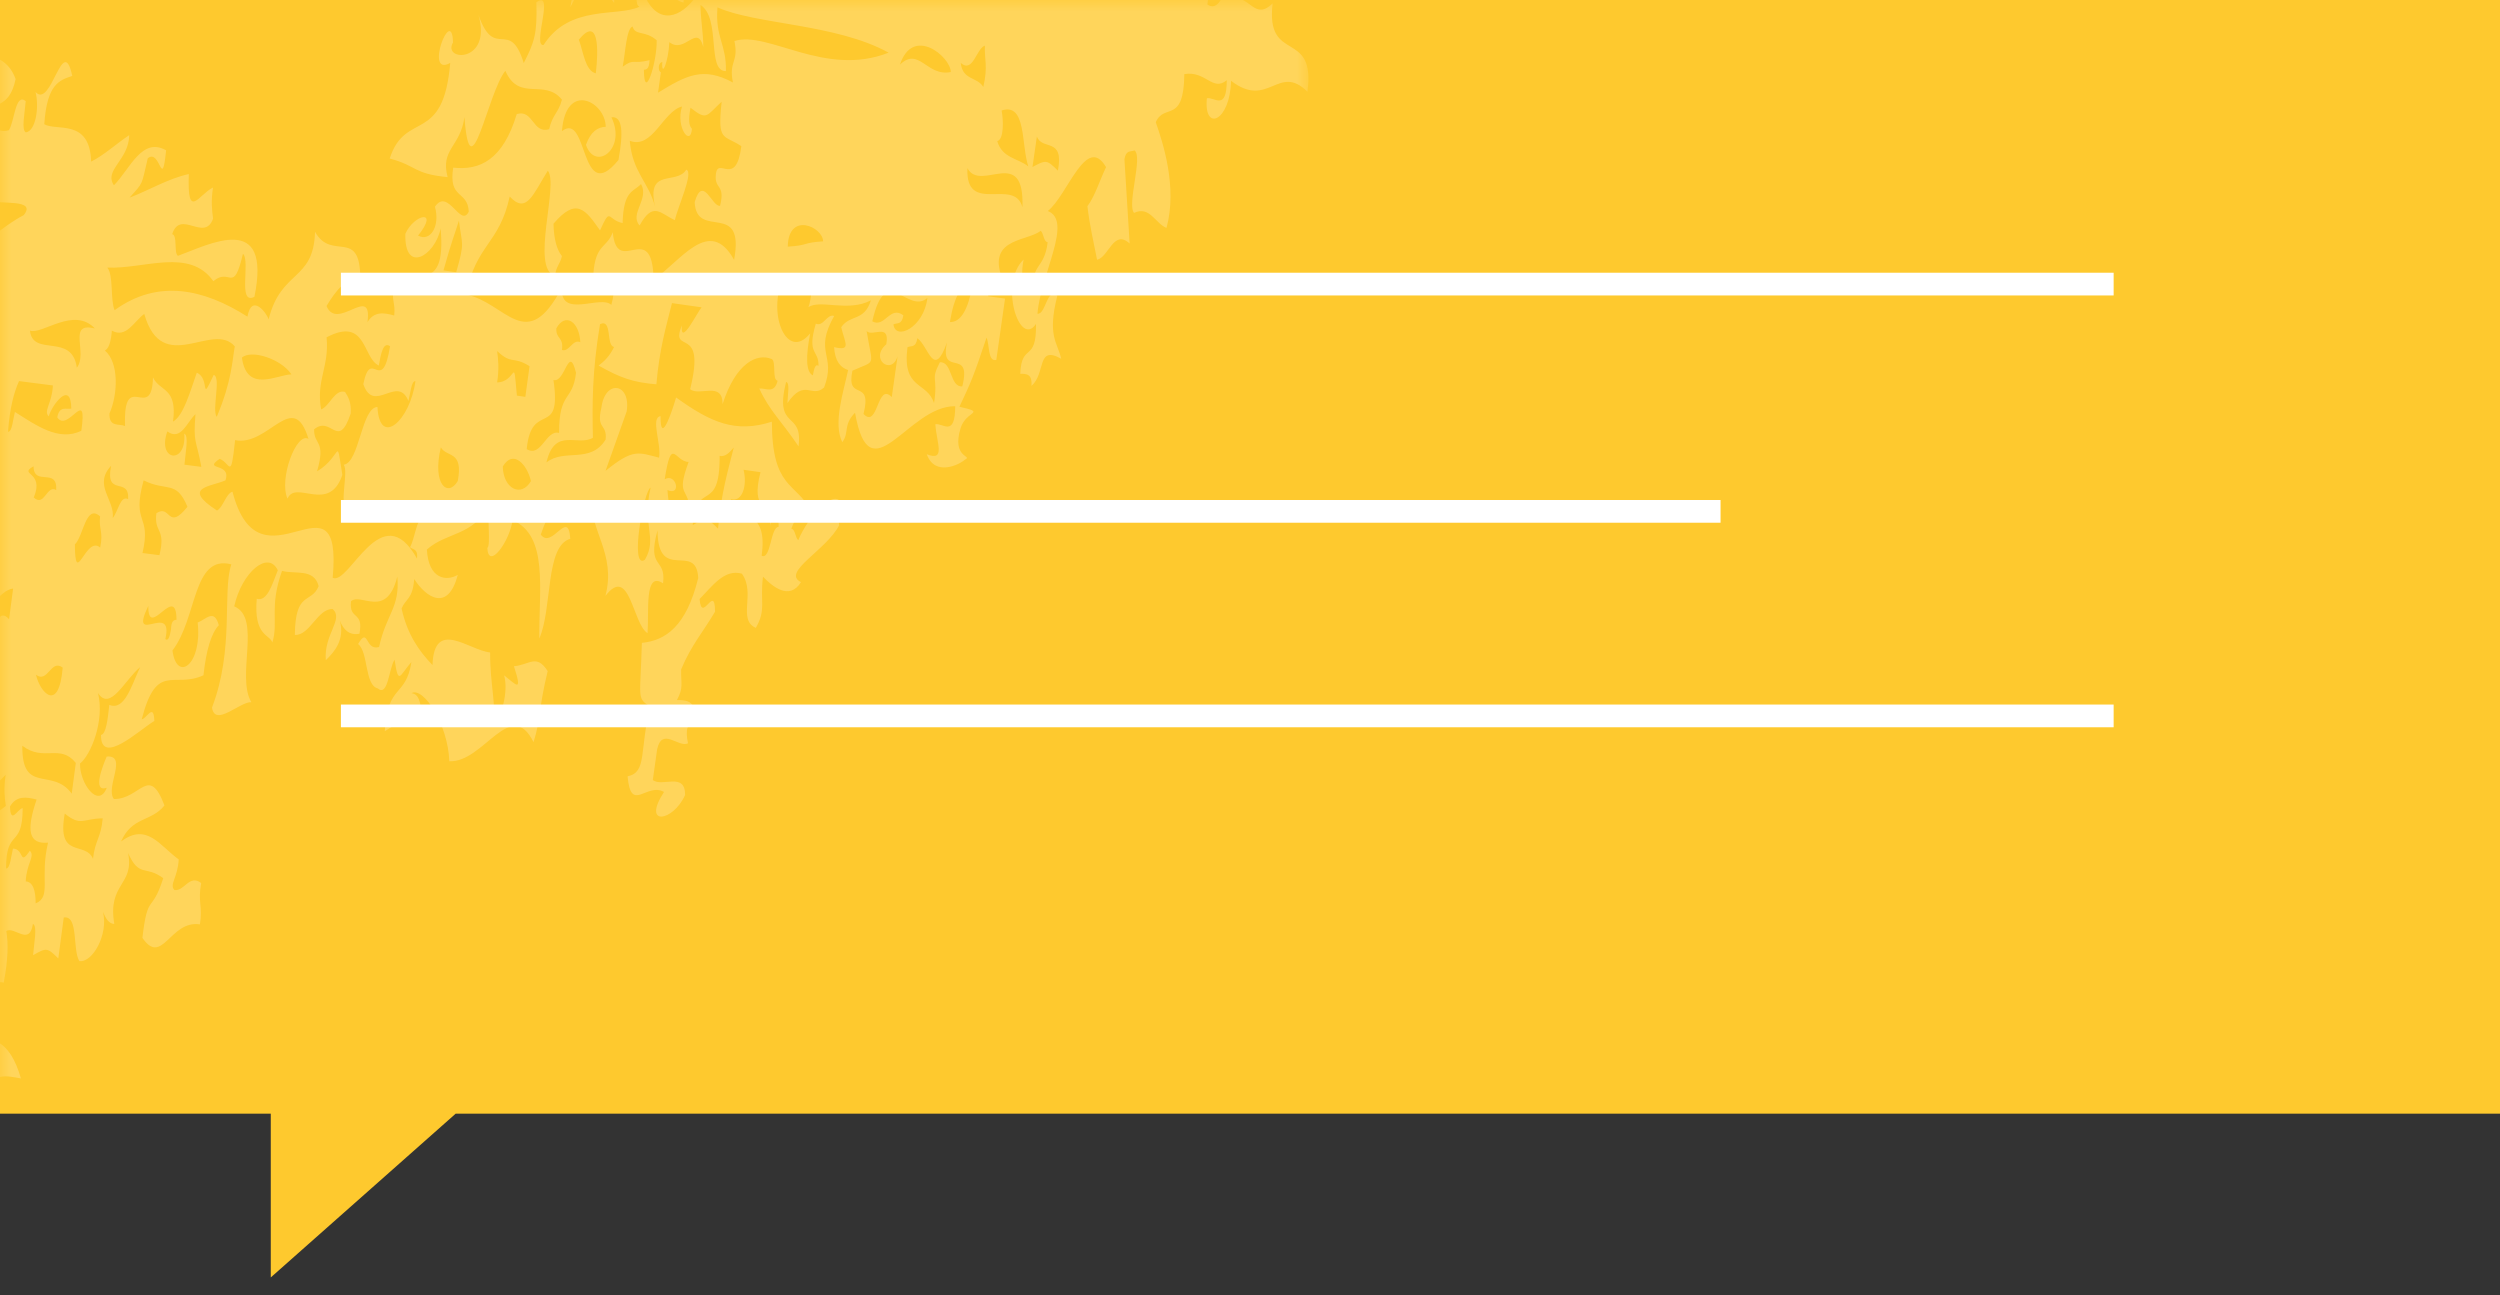 <?xml version="1.0" encoding="UTF-8"?>
<svg width="110px" height="57px" viewBox="0 0 110 57" version="1.1" xmlns="http://www.w3.org/2000/svg" xmlns:xlink="http://www.w3.org/1999/xlink">
    <rect x="0" y="0" width="110" height="57" fill="#333333" stroke="none"/>
    <!-- Generator: Sketch 57.1 (83088) - https://sketch.com -->
    <title>Group 26</title>
    <desc>Created with Sketch.</desc>
    <defs>
        <polygon id="path-1" points="0 0 110 0 110 49 98.086 49 98.086 56.207 89.949 49 0 49"></polygon>
        <polygon id="path-3" points="0 4.91098132e-05 74.522 4.91098132e-05 74.522 107.501 0 107.501"></polygon>
    </defs>
    <g id="Page-1" stroke="none" stroke-width="1" fill="none" fill-rule="evenodd">
        <g id="Fizmatik-Home-screen" transform="translate(-523, -918)">
            <g id="Group-35" transform="translate(171, 918)">
                <g id="Group-26" transform="translate(407, 28.5) scale(-1, 1) translate(-407, -28.5) translate(352, 0)">
                    <g id="Group-3">
                        <mask id="mask-2" fill="white">
                            <use xlink:href="#path-1"></use>
                        </mask>
                        <use id="Mask" fill="#FEC92E" fill-rule="nonzero" xlink:href="#path-1"></use>
                        <g mask="url(#mask-2)">
                            <g transform="translate(106.428, 26.5) rotate(-90) translate(-106.428, -26.5) translate(68.928, -27.5)">
                                <mask id="mask-4" fill="white">
                                    <use xlink:href="#path-3"></use>
                                </mask>
                                <g id="Clip-2" stroke="none" fill="none"></g>
                                <path d="M60.872,25.632 C60.853,26.489 63.195,25.837 63.784,26.75 C63.105,26.745 62.615,26.632 61.935,26.627 C62.984,26.899 61.599,27.451 62.148,28.12 C61.271,28.162 60.542,28.473 61.273,28.431 C61.22,28.656 60.831,28.599 60.823,28.493 L59.923,28.618 C60.689,27.363 61.079,26.637 60.37,25.323 C61.335,25.519 61.232,25.06 62.195,25.257 C62.663,23.784 60.577,21.269 61.683,18.473 C62.96,20.784 62.919,24.333 63.677,26.003 C62.347,26.113 62.066,25.604 60.872,25.632 Z M64.816,27.559 C64.447,27.574 64.341,27.435 63.89,27.497 C63.978,28.078 65.128,28.566 64.132,29.18 C62.933,28.617 63.132,27.635 64.259,26.874 C64.878,26.849 64.702,27.289 64.816,27.559 Z M61.353,28.991 C60.964,29.01 60.941,29.123 60.931,29.241 C59.456,29.23 61.286,28.649 62.23,28.679 C62.679,29.197 62.415,29.624 62.835,29.739 C62.732,30.011 61.73,30.049 61.064,30.174 C61.447,29.654 61.156,29.755 61.353,28.991 Z M60.773,31.357 C61.796,31.234 63.331,31.213 62.255,32.103 C61.691,31.896 60.894,31.825 60.773,31.357 Z M61.154,17.976 C61.968,17.137 60.611,16.791 60.831,15.737 C61.505,15.747 62.886,17.402 61.154,17.976 Z M61.23,15.299 C60.46,15.216 60.628,14.576 60.173,14.306 C61.097,14.094 61.382,14.264 61.993,14.237 C61.855,14.621 60.761,14.759 61.23,15.299 Z M68.907,17.647 C69.103,18.114 68.855,18.474 67.659,18.583 C67.784,18.106 66.782,18.293 67.077,17.712 C67.503,17.801 68.124,17.769 68.907,17.647 Z M70.075,42.083 C70.136,42.585 70.384,43.132 69.79,43.457 C68.499,43.605 68.872,42.785 68.724,42.267 L70.075,42.083 Z M56.96,30.36 C58.126,30.146 58.907,30.163 58.839,30.67 C57.445,29.99 56.441,31.386 57.626,31.79 C58.208,31.583 58.407,31.274 58.421,30.92 C59.531,30.93 60.448,32.68 58.232,32.846 C59.126,31.675 54.868,32.064 56.96,30.36 Z M51.04,37.066 C50.697,35.319 48.341,34.411 51.357,32.845 C49.933,32.96 51.05,31.129 50.583,30.674 C52.072,30.274 51.37,31.155 51.616,31.48 C53.325,31.445 53.015,30.889 53.782,30.611 C51.757,30.419 54.443,28.877 51.695,28.812 C52.499,27.629 54.525,26.353 52.566,25.272 C55.228,24.781 53.407,26.929 55.107,27.007 C56.345,26.643 54.866,26.232 54.947,25.888 C55.927,25.646 55.636,26.155 56.347,26.073 C57.122,25.977 55.726,25.184 57.57,24.953 C58.093,25.746 57.741,26.012 59.525,25.819 C58.898,26.504 58.679,26.453 59.259,27.189 C58.745,27.292 58.46,27.259 58.333,27.126 C57.521,27.186 58.407,27.855 59.314,27.563 C59.101,28.404 57.415,28.862 57.806,29.862 C56.409,29.744 56.007,29.035 54.9,28.747 C56.644,29.149 55.841,27.8 56.534,27.378 C56.439,27.028 54.878,27.761 54.312,27.877 C54.603,28.509 55.159,28.84 54.079,29.429 C54.589,29.892 55.239,28.993 55.902,29.366 C55.55,29.693 55.65,30.138 54.185,30.177 C54.322,30.864 54.941,30.683 53.863,31.171 C54.769,31.807 55.347,32.206 54.156,33.219 C53.499,33.203 53.019,33.079 52.73,32.846 C52.368,32.93 52.308,33.095 51.855,33.156 C52.2,34.248 55.882,32.969 56.49,33.468 C55.458,34.115 54.554,34.402 55.353,35.145 C53.236,35.607 53.265,36.629 51.04,37.066 Z M52.021,37.5 C53.406,37.1 53.197,37.251 54.294,37.379 C53.73,37.551 53.394,37.701 52.103,38.059 L52.021,37.5 Z M48.601,32.846 C48.495,32.521 49.095,32.38 48.945,32.039 C49.825,32.077 50.279,32.688 49.554,33.093 C49.06,33.116 49.197,32.767 48.601,32.846 Z M49.452,52.65 C48.925,52.69 48.656,52.798 48.575,52.957 C48.056,52.331 46.644,52.382 45.808,52.755 C45.189,52.778 45.37,52.34 45.255,52.07 C47.839,52.16 45.359,50.897 47.39,50.84 C46.761,50.537 46.958,49.755 45.448,49.96 C45.72,49.493 46.732,49.221 47.601,48.913 C47.339,48.302 46.181,48.793 47.505,48.168 C47.396,47.832 45.968,48.26 45.657,48.036 C47.263,47.358 48.156,47.355 48.759,47.241 C49.896,48.218 47.402,50.427 50.187,51.225 C49.859,51.678 49.101,52.017 49.452,52.65 Z M49.454,56.254 C48.267,56.128 49.382,54.402 47.822,54.192 C48.45,53.685 49.864,54.636 49.546,53.396 C50.532,54.323 49.255,55.731 49.454,56.254 Z M51.474,61.299 C51.9,61.213 52.234,61.18 52.472,61.202 C51.254,60.038 53.671,58.209 54.532,56.531 C55.263,55.929 54.993,57.584 55.167,57.969 C54.216,58.013 53.993,58.253 53.392,58.392 C53.536,58.49 54.601,58.963 53.488,59.14 C53.597,59.338 53.95,59.184 53.935,59.081 C55.382,59.197 53.091,59.79 53.154,60.13 C53.398,60.594 53.515,61.124 54.222,61.319 C52.179,62.792 54.913,63.654 56.005,64.506 C54.607,66.109 55.009,68.199 53.001,69.637 C53.906,68.57 52.823,67.482 52.595,66.465 C53.126,66.427 53.017,66.755 53.116,66.966 C55.47,65.466 50.96,65.212 51.384,64.157 C53.003,63.893 52.517,64.84 53.323,65.041 C54.909,64.628 54.232,65.018 54.581,64.12 C54.193,64.256 53.796,64.39 53.728,64.61 C53.767,64.933 53.511,62.973 51.761,63.539 C50.884,63.518 52.197,62.589 52.519,62.303 C52.413,62.16 52.042,62.174 52.023,61.986 C50.476,62.435 50.616,63.901 50.384,63.525 C49.964,64.532 48.687,63.188 49.269,61.965 C48.439,62.104 49.072,62.634 48.464,62.829 C47.769,62.694 46.433,62.931 46.566,62.319 C46.136,62.566 45.71,62.812 45.29,63.053 C43.042,62.536 46.136,61.357 43.681,61.182 C43.929,60.735 46.038,60.868 45.548,61.505 C46.441,61.204 46.429,60.664 46.281,60.082 C47.454,60.074 46.536,61.271 48.228,60.965 C48.659,60.76 47.974,60.335 49.005,59.914 C48.798,59.367 47.532,59.433 47.917,58.543 C49.366,58.463 49.267,58.009 50.167,58.246 C49.79,58.511 49.159,58.366 48.413,58.856 C50.079,58.409 51.353,61.073 49.222,61.593 C49.271,62.033 50.072,62.04 49.816,62.653 C51.476,62.504 51.091,61.797 51.474,61.299 Z M56.497,61.212 C57.333,61.077 57.99,60.894 58.251,60.604 C59.601,60.457 56.042,61.865 55.74,62.451 C53.738,62.294 56.501,60.886 56.357,60.091 C57.753,60.144 55.948,60.797 56.497,61.212 Z M57.939,61.783 C59.55,61.395 58.665,62.439 58.988,62.788 C58.015,62.762 57.136,62.247 57.939,61.783 Z M60.931,63.677 C60.851,63.893 60.054,63.918 60.081,64.166 C58.603,64.595 58.097,63.461 57.329,64.143 C55.648,64.064 58.341,63.729 57.685,63.339 C59.706,62.941 58.222,64.33 59.984,63.419 C60.48,63.401 60.337,63.752 60.931,63.677 Z M56.976,64.947 C58.339,64.944 59.054,66.46 57.193,66.63 L56.976,64.947 Z M56.484,75.453 C57.683,74.96 57.353,73.849 56.677,73.342 C57.323,73.454 58.915,73.827 58.452,72.926 C60.152,73.372 57.464,74.088 58.761,75.355 C57.777,75.064 57.329,75.702 56.484,75.453 Z M53.046,73.611 C54.7,73.559 53.431,74.378 53.667,74.86 C52.646,74.909 53.37,73.965 53.046,73.611 Z M57.722,77.954 C55.628,78.192 54.657,77.482 55.277,76.743 C54.198,77.29 53.042,77.812 53.241,78.706 C52.243,77.968 53.364,77.204 51.626,76.826 C53.142,77.24 52.915,76.264 54.282,76.11 C54.226,76.891 55.589,76.508 55.585,75.567 C56.802,76.045 54.976,77.077 57.575,76.833 L57.722,77.954 Z M59.38,76.606 C60.003,76.716 60.777,76.74 61.257,76.938 C60.648,77.88 60.015,79.186 59.431,80.585 C58.378,80.659 57.704,80.832 57.2,81.055 C58.298,82.028 57.607,83.235 57.157,84.284 C56.097,84.356 55.265,84.29 54.406,84.247 C54.976,83.405 54.312,83.345 54.646,82.511 C55.601,82.723 55.507,82.263 56.468,82.475 C56.177,82.341 55.88,82.209 56.419,82.1 C54.197,82.433 55.728,80.626 53.95,80.703 C53.825,80.309 55.538,80.419 56.179,80.234 C56.124,79.737 55.874,79.189 56.466,78.87 C57.222,78.706 57.337,78.906 57.417,79.13 C57.997,78.989 58.073,78.713 58.718,78.587 C58.622,77.974 57.835,77.754 58.052,76.963 C58.548,77.418 59.829,77.614 59.38,76.606 Z M63.179,81.257 C62.837,82.141 63.171,81.756 63.773,82.322 C61.906,82.347 63.984,83.461 61.616,83.352 C62.55,82.44 62.128,82.133 61.376,81.482 L63.179,81.257 Z M65.915,88.329 C66.712,89.322 65.941,90.742 67.695,91.531 C65.415,91.498 65.486,90.441 65.603,89.507 C64.818,88.957 63.911,89.066 62.81,89.09 C62.474,88.517 62.822,88.135 63.564,87.857 C64.148,88.261 65.23,88.385 65.107,89.188 C65.896,89.046 66.093,88.739 65.915,88.329 Z M63.64,92.028 C64.476,91.899 65.13,91.72 65.392,91.434 C67.003,91.893 63.421,92.441 64.73,93.413 C62.97,93.743 64.072,92.45 63.64,92.028 Z M64.042,91.597 C62.876,91.375 63.095,90.057 63.755,89.355 C64.304,89.601 64.62,90.789 64.042,91.597 Z M63.445,86.921 C61.738,87.224 62.402,85.567 62.779,85.294 C63.864,85.528 62.218,86.523 63.445,86.921 Z M61.638,83.539 C62.519,83.753 60.624,85.186 60.599,86.135 C59.095,85.472 61.177,84.258 61.638,83.539 Z M59.361,83.63 C59.775,83.663 60.189,83.695 60.312,83.894 C59.697,84.502 59.111,85.123 57.3,85.405 C57.39,84.649 59.181,84.363 59.361,83.63 Z M53.935,91.316 C54.519,91.842 54.031,91.734 54.079,92.436 C53.072,92.393 51.577,91.599 53.935,91.316 Z M50.279,84.191 C50.886,83.311 52.507,82.689 51.347,81.789 C53.001,81.937 52.21,81.445 52.601,80.873 C53.038,80.956 53.331,81.126 53.577,81.316 C52.568,82.482 51.021,83.63 52.198,84.9 C50.757,85.119 51.015,84.372 50.279,84.191 Z M47.98,87.694 C48.261,87.717 49.771,87.944 49.779,87.474 L49.732,87.101 C51.738,87.296 50.948,89.078 51.917,89.861 C50.616,89.997 51.034,89.161 49.568,89.392 C50.63,87.706 47.993,88.873 47.98,87.694 Z M45.868,85.498 C47.146,85.769 47.265,86.102 48.667,85.907 C48.292,86.282 48.812,86.904 47.433,87.007 C48.531,85.791 45.73,86.63 45.868,85.498 Z M46.697,81.233 C46.296,80.705 47.072,80.498 47.003,80.061 C47.695,79.977 48.165,81.317 46.697,81.233 Z M47.454,76.408 C47.2,77.018 48.302,76.857 48.048,77.468 C47.739,77.853 47.546,77.418 47.546,77.153 C47.37,76.785 46.292,76.934 45.677,76.822 C46.029,76.493 46.357,76.788 47.454,76.408 Z M44.462,70.922 C46.906,71.623 47.941,70.127 48.419,69.657 C49.656,70.004 48.72,71.285 47.757,71.636 C45.341,70.759 45.39,73.331 44.937,74.645 C43.575,73.676 45.529,71.92 44.462,70.922 Z M49.206,75.806 C48.769,75.325 49.782,75.241 49.542,74.816 C50.068,74.811 51.193,75.434 50.109,75.692 L49.206,75.806 Z M50.322,77.369 C49.527,77.2 48.638,76.556 49.253,76.178 C50.548,76.042 50.177,76.851 50.322,77.369 Z M48.593,85.349 C48.068,85.384 47.798,85.491 47.716,85.648 C46.298,85.79 46.952,84.527 48.476,84.418 L48.593,85.349 Z M49.687,83.13 C48.009,83.351 48.279,82.466 48.142,81.81 C48.652,82.251 49.509,82.499 49.687,83.13 Z M53.64,78.276 C54.605,78.486 54.513,78.026 55.468,78.238 C55.476,78.72 54.906,79.044 53.763,79.21 L53.64,78.276 Z M51.251,81.042 C52.519,80.391 50.308,79.905 51.484,79.307 C53.302,79.243 52.784,79.748 54.263,79.526 C53.683,80.146 52.648,80.646 51.251,81.042 Z M46.9,64.926 C47.273,64.413 47.556,65.596 48.777,65.252 C50.421,64.902 48.511,64.718 49.554,64.203 C50.866,64.907 48.294,65.945 50.316,66.569 C51.091,66.54 51.142,66.314 51.167,66.08 C52.581,66.515 50.618,66.857 49.913,67.001 C50.782,67.524 52.314,68.585 50.197,69.237 C50.124,68.746 50.468,68.015 48.732,68.481 C48.359,67.649 49.204,67.276 48.519,66.801 C47.109,66.841 47.714,67.426 46.31,67.466 C47.38,66.641 47.066,66.436 47.921,65.742 C47.888,65.565 47.349,65.671 46.991,65.673 C47.704,65.204 46.929,65.441 46.9,64.926 Z M41.812,71.64 C41.306,72.292 41.167,71.186 41.74,71.082 C40.669,71.38 39.98,71.951 39.46,71.185 C38.884,71.448 38.142,71.666 37.736,71.974 C36.88,71.675 38.825,70.603 40.267,70.326 C40.509,70.751 39.495,70.835 39.935,71.314 C41.032,71.25 40.87,70.849 42.163,70.838 C43.202,70.327 43.083,69.396 41.95,69.163 C43.183,68.92 42.607,67.587 42.068,66.5 C45.583,66.111 42.765,68.316 44.632,68.628 C46.064,68.538 44.677,67.683 46.333,67.65 C45.343,68.202 46.575,68.36 46.501,68.955 C45.531,68.676 44.347,69.136 44.298,69.617 C42.931,69.671 44.675,69.164 44.202,68.873 C42.689,69.604 43.73,71.023 41.812,71.64 Z M38.632,75.446 C38.757,75.137 39.447,75.509 39.509,75.148 C40.144,75.252 40.171,75.7 40.954,75.718 C41.564,75.583 41.271,75.207 41.316,74.918 C41.73,74.982 42.148,75.039 42.218,74.803 C44.431,75.525 38.378,76.316 40.673,77.079 C41.593,76.908 41.509,76.467 41.927,76.162 C42.144,76.569 43.921,76.09 43.825,76.68 C42.613,76.401 40.98,77.1 40.269,77.507 C37.171,77.436 40.761,75.662 38.632,75.446 Z M40.292,74.102 C41.726,73.688 40.712,74.661 42.144,74.245 C41.995,74.903 39.835,74.906 40.292,74.102 Z M38.323,73.032 C39.521,72.758 39.497,72.151 40.935,71.942 C39.765,72.499 39.693,72.663 40.197,73.359 C38.769,73.708 39.503,72.823 38.323,73.032 Z M38.564,78.478 C37.136,78.749 39.532,80.058 37.398,80.137 C37.894,79.536 37.349,79.184 35.907,79.191 C35.249,79.357 36.115,79.408 35.98,79.749 C34.972,79.64 32.029,78.787 34.392,78.064 C33.919,78.686 34.347,78.71 34.982,79.119 C35.491,79.02 35.208,78.901 34.958,78.933 C35.55,78.556 37.156,78.456 37.591,78.035 C37.163,77.876 36.345,78.311 36.593,77.406 C38.07,78.158 41.554,77.955 39.607,79.48 C39.878,78.791 39.003,78.759 38.564,78.478 Z M37.517,81.065 C36.257,81.052 35.843,80.556 35.552,79.991 C36.976,79.913 37.263,80.479 37.517,81.065 Z M34.484,85.97 C33.652,86.106 34.288,86.634 33.677,86.825 C32.599,86.75 32.478,87.016 31.38,86.736 C31.337,86.466 33.204,85.911 31.31,86.178 C31.064,85.755 32.075,85.673 31.638,85.196 C32.536,85.438 32.775,85.075 33.892,84.914 C33.31,84.067 34.769,83.253 33.202,83.116 C33.359,82.8 34.599,82.778 34.009,82.261 C35.281,82.619 34.956,81.917 36.24,81.791 C34.517,83.014 36.054,83.938 36.667,85.132 C35.312,85.371 35.657,84.645 35.198,84.374 C34.556,84.623 35.482,85.658 35.859,85.989 C36.404,85.837 36.749,85.635 36.689,85.321 C37.462,85.414 37.282,86.046 37.732,86.321 C36.761,86.354 36.909,86.693 36.906,86.992 C35.925,86.21 36.058,86.529 34.484,85.97 Z M36.073,87.661 C34.447,87.542 37.056,86.982 37.402,87.307 C36.503,88.259 38.118,88.438 37.615,88.978 C36.113,89.217 36.99,87.089 36.073,87.661 Z M31.544,73.71 C29.939,73.696 30.015,72.726 29.933,71.842 C31.509,71.873 30.779,73.219 31.544,73.71 Z M34.368,77.878 C32.486,78.151 32.372,77.416 31.521,77.107 C32.357,77.348 33.083,76.929 32.802,76.379 C34.011,77.016 34.001,76.52 34.368,77.878 Z M33.534,74.964 C34.361,74.145 34.904,75.44 34.083,75.649 C32.911,75.854 32.138,75.829 32.208,75.322 C32.786,75.461 33.154,75.366 33.087,75.022 C33.626,75.179 34.236,74.948 33.534,74.964 Z M34.697,73.307 C35.087,73.291 35.115,73.18 35.124,73.066 C36.132,72.964 34.599,73.607 35.243,73.992 C34.437,74.07 34.323,74.341 33.464,74.406 C33.63,74.156 33.993,73.954 34.767,73.862 C34.142,73.575 32.624,74.433 32.872,73.354 C33.831,73.56 33.736,73.1 34.697,73.307 Z M35.642,59.212 C38.398,58.621 37.259,59.676 38.011,59.844 C37.847,60.142 37.615,59.876 37.113,59.964 C36.384,60.08 37.642,60.699 38.558,60.528 C39.425,60.332 37.757,60.093 39.861,59.979 C39.523,60.547 38.79,61.011 37.751,61.39 C37.991,61.722 38.019,62.171 39.197,61.958 C37.679,63.734 36.191,62.172 34.601,61.802 C34.591,60.845 36.195,60.315 35.642,59.212 Z M34.626,54.813 C35.021,55.338 33.919,55.462 34.31,55.987 C33.544,55.822 32.591,54.985 34.626,54.813 Z M33.181,57.835 C33.556,57.887 33.935,57.934 34.548,57.843 C34.595,58.214 33.357,58.242 33.747,58.707 C32.599,58.838 32.595,58.156 33.181,57.835 Z M38.105,56.995 C38.031,57.638 36.909,57.993 37.419,58.788 C36.445,58.653 35.595,58.535 34.62,58.401 C34.406,57.746 37.673,58.017 36.755,57.173 L38.105,56.995 Z M36.73,49.806 C38.411,49.812 35.781,51.069 37.345,51.045 C35.482,51.941 37.581,49.907 35.878,50.297 C35.773,50.149 36.031,50.1 36.302,50.049 C36.691,50.034 36.722,49.923 36.73,49.806 Z M44.482,60.319 C43.132,60.164 42.861,59.387 42.445,58.692 C44.407,58.496 44.154,59.573 44.482,60.319 Z M43.484,56.096 C43.085,56.794 43.277,55.596 42.109,56.087 C41.671,55.611 42.685,55.521 42.439,55.098 C43.46,55.042 42.577,56.084 43.484,56.096 Z M42.038,51.934 C43.06,51.874 42.101,52.962 43.505,52.684 C42.65,53.483 42.003,52.507 41.206,52.612 C41.474,52.381 42.222,52.279 42.038,51.934 Z M42.866,51.252 C40.884,51.799 41.413,50.892 39.667,51.303 L39.572,50.557 C40.788,50.259 40.529,50.808 41.419,50.69 C41.837,50.055 40.601,50.207 41.702,49.324 C42.898,49.819 42.351,50.237 42.866,51.252 Z M39.907,53.164 C40.624,53.015 40.708,53.236 41.279,53.168 C41.847,53.799 40.406,53.898 40.048,54.277 C38.066,54.27 40.472,53.801 39.907,53.164 Z M40.001,61.096 C41.335,60.88 41.679,61.55 41.023,61.908 C39.48,62.243 39.327,61.466 40.001,61.096 Z M37.398,65.783 C39.423,65.636 39.964,68.326 38.204,68.513 C38.054,67.476 38.534,66.924 37.398,65.783 Z M37.404,69.374 C37.886,69.676 39.7,69.657 38.443,70.372 C37.509,70.24 37.337,69.676 36.923,69.244 C37.724,69.088 37.866,69.301 37.404,69.374 Z M35.527,69.046 C36.259,68.648 35.816,68.037 34.933,67.992 C35.665,67.12 37.632,68.912 35.527,69.046 Z M35.857,75.234 C34.548,75.724 35.445,75.975 35.573,76.592 C34.64,76.657 35.06,75.953 34.13,76.019 C35.755,75.146 36.355,73.993 36.927,72.835 C38.204,73.391 36.185,74.537 36.802,75.493 C36.314,75.507 36.454,75.159 35.857,75.234 Z M38.654,64.864 C37.306,64.824 39.331,64.232 39.456,64.004 C39.238,63.863 39.023,63.723 38.511,63.749 C37.308,63.845 39.07,64.734 37.255,64.67 C37.13,65.14 38.128,64.964 37.825,65.539 C35.888,65.717 37.195,64.039 36.644,63.425 C38.347,63.165 38.251,62.42 40.146,62.211 C39.683,62.626 38.45,62.834 37.99,63.25 C38.087,63.548 41.12,63.153 41.142,62.837 C41.868,63.599 39.652,63.607 40.431,64.444 C39.888,64.979 39.032,64.285 38.654,64.864 Z M42.019,66.128 L41.855,64.825 C44.613,64.774 41.763,64.729 41.759,64.083 C42.495,64.04 42.509,63.807 43.087,63.72 C42.372,63.312 41.536,62.474 43.32,61.985 C43.579,62.315 42.312,64.123 44.888,63.484 C47.177,64.057 42.876,65.326 44.249,65.649 C44.374,66.043 42.663,65.942 42.019,66.128 Z M44.921,49.464 C44.825,49.254 44.083,49.415 43.554,49.456 L43.458,48.712 C44.693,48.939 44.47,49.076 45.775,48.971 C45.423,49.353 44.585,49.61 45.017,50.209 C43.706,50.679 43.536,49.354 44.921,49.464 Z M46.023,54.434 C47.304,54.452 46.173,55.29 45.683,55.427 C45.915,55.677 46.255,55.274 47.04,55.246 L47.232,56.735 C46.72,56.962 46.056,57.141 45.001,57.22 C44.991,57.038 45.536,57.003 45.874,56.916 C45.296,55.994 44.558,54.988 45.046,53.993 C47.075,53.706 44.923,54.583 45.638,55.053 C46.161,54.952 45.974,54.663 46.023,54.434 Z M47.527,44.75 C48.2,45.188 48.64,46.514 48.263,46.928 C46.679,46.71 47.521,45.371 47.527,44.75 Z M39.423,39.224 C39.861,39.169 39.808,39.401 39.925,39.532 C40.267,39.325 41.144,39.255 41.222,38.977 C41.818,39.928 41.7,40.997 41.7,42.319 C41.818,42.654 43.241,42.227 43.552,42.447 C43.646,41.756 46.062,41.672 46.095,40.965 C44.304,40.874 45.472,39.533 47.23,39.293 C47.243,39.476 46.702,39.512 46.357,39.601 C47.54,40.083 45.755,41.123 47.097,41.586 C48.779,41.249 46.552,40.768 48.765,40.41 C48.98,40.704 48.462,40.81 47.917,40.905 C48.245,41.626 50.087,41.434 49.159,43.202 C47.853,43.077 47.275,43.675 45.986,43.442 C46.132,43.062 46.89,42.844 46.755,42.39 C46.532,42.251 46.312,42.11 45.802,42.141 C44.156,42.701 45.745,42.992 45.109,43.751 C44.394,43.766 44.654,43.216 43.261,43.622 C43.923,42.509 44.925,42.806 43.105,42.508 C41.376,43.097 42.913,44.566 42.058,44.921 C42.921,45.313 45.021,44.523 44.687,43.998 C46.921,44.674 44.337,45.748 44.634,47.228 C42.808,47.42 43.636,47.431 43.812,47.908 C43.273,48.684 43.671,47.368 42.863,47.654 C42.572,48.325 42.564,49.598 41.536,48.024 C41.667,47.758 42.294,47.624 42.365,47.343 C37.7,46.13 43.634,42.472 38.577,42.934 C38.22,42.206 42.228,40.786 39.423,39.224 Z M42.542,28.945 C42.47,29.23 38.898,29.894 39.368,29.199 C40.341,28.623 40.865,29.341 42.542,28.945 Z M40.816,23.315 C41.388,23.28 41.325,23.618 40.868,23.685 C41.982,23.634 41.417,24.571 43.224,24.111 L43.331,24.856 C42.634,24.683 41.888,24.913 42.038,25.416 C41.095,25.029 41.636,23.772 39.548,24.06 C39.351,23.65 40.818,23.672 40.816,23.315 Z M40.898,27.092 C41.228,26.49 41.224,26.465 40.738,25.978 C42.298,25.842 43.253,25.549 44.31,25.286 C44.095,25.47 43.886,25.653 43.941,25.908 C41.335,25.893 42.923,26.955 40.898,27.092 Z M42.437,28.204 C41.214,28.122 40.966,27.787 41.374,27.214 C42.671,27.233 42.038,27.87 43.675,27.273 C43.683,27.889 44.863,28.018 42.911,28.326 C43.218,27.833 42.159,27.559 42.437,28.204 Z M42.831,34.211 C43.562,34.374 44.249,34.996 43.472,35.45 C42.497,35.428 42.095,34.641 42.831,34.211 Z M42.835,37.43 C44.189,37.176 43.857,37.907 44.316,38.176 C42.636,38.571 42.118,37.846 42.835,37.43 Z M47.595,32.227 C48.911,32.55 47.126,32.704 47.281,33.22 C44.665,32.839 46.423,34.183 44.24,34.397 C43.843,33.758 45.113,33.549 44.95,32.972 C46.808,32.977 46.316,32.371 47.595,32.227 Z M46.538,34.457 L47.888,34.272 C48.357,35.02 47.931,35.039 48.556,35.698 C48.175,35.649 47.794,35.605 47.173,35.698 C47.191,34.821 48.466,35 46.593,34.829 L46.538,34.457 Z M53.148,22.91 C53.197,22.012 53.329,22.251 53.38,21.356 C54.013,21.359 54.708,22.883 53.148,22.91 Z M54.878,12.584 C57.654,12.489 55.501,14.417 56.601,15.005 C54.505,15.099 56.222,12.935 54.878,12.584 Z M56.652,12.143 C56.976,11.537 56.972,11.511 56.491,11.024 C57.99,10.74 57.355,11.725 57.997,11.949 L56.652,12.143 Z M57.79,13.694 C57.031,13.467 57.044,12.785 56.679,12.327 C57.626,12.644 59.503,12.406 59.138,13.502 C58.755,13.423 57.863,13.386 57.79,13.694 Z M27.224,97.224 C26.357,97.403 26.46,96.458 27.603,96.612 C27.661,96.444 27.407,96.458 27.128,96.481 C27.169,96.157 29.282,96.306 29.001,96.816 C28.46,97.346 27.304,96.818 27.224,97.224 Z M30.431,54.236 C31.294,54.927 30.462,55.639 31.187,56.59 C29.021,56.615 30.255,55.265 29.079,54.416 L30.431,54.236 Z M27.513,60.093 C27.939,59.255 27.708,58.312 28.538,57.317 C28.911,57.37 29.292,57.414 29.907,57.325 C29.204,58.041 29.165,57.884 30.476,58.193 C30.109,58.82 29.251,58.139 28.657,58.245 C29.277,58.732 29.165,59.717 27.513,60.093 Z M26.663,57.001 C26.64,56.49 25.864,56.729 26.568,56.26 C26.335,56.012 26.005,56.409 25.218,56.44 C25.197,56.121 24.823,56.005 24.251,56.003 C24.546,55.289 25.353,55.834 26.923,55.458 C26.849,56.288 27.415,56.44 28.82,55.961 C28.935,56.409 29.003,56.845 28.515,57.133 C27.689,57.104 28.407,56.805 28.443,56.575 C26.626,56.574 27.595,57.307 25.786,57.306 C25.782,57.123 26.318,57.088 26.663,57.001 Z M26.282,57.618 C27.017,57.842 26.214,58.313 26.9,58.855 C25.509,59.058 25.488,58.473 25.409,57.92 C25.935,57.882 26.204,57.774 26.282,57.618 Z M28.204,54.722 C26.173,55.093 27.017,53.813 26.212,53.479 C27.025,53.395 27.134,53.126 27.993,53.053 C27.986,53.921 27.624,54.013 28.204,54.722 Z M22.087,67.772 C21.611,68.36 19.251,68.444 19.531,69.233 C18.909,69.189 18.638,68.947 18.538,68.609 C16.263,68.91 18.159,69.211 17.802,70.021 C17.118,69.945 16.337,69.928 16.353,69.458 C18.212,69.304 16.118,69.085 16.685,68.474 C19.103,68.681 17.712,67.68 18.372,67.315 C18.2,66.853 17.626,67.672 16.566,67.55 C15.72,67.173 16.3,65.984 14.13,66.365 C15.286,65.631 18.177,65.343 17.562,64.602 C18.546,65.374 18.798,65.956 19.152,66.274 C18.806,66.828 18.089,65.982 17.306,66.138 C16.31,66.293 17.212,66.948 16.991,67.308 C17.386,66.478 19.939,66.535 19.741,67.325 C20.646,67.102 20.556,66.653 21.523,66.905 C22.075,67.314 20.103,68.056 22.087,67.772 Z M9.029,73.032 C12.064,73.073 12.669,73.548 11.611,75.325 C8.913,74.932 10.249,73.619 9.029,73.032 Z M6.732,72.952 C8.685,73.143 7.257,71.881 8.79,71.188 C9.654,71.558 10.964,71.664 11.232,72.373 C10.327,72.359 9.966,72.034 9.763,71.622 C8.779,71.718 8.349,71.961 8.484,72.351 C8.587,72.49 8.956,72.478 8.982,72.663 C12.298,71.566 6.413,73.648 8.267,74.254 C6.466,74.146 8.284,73.201 6.732,72.952 Z M6.935,78.171 C7.63,78.488 9.064,79.042 8.482,79.473 C8.159,78.941 5.978,78.814 6.935,78.171 Z M5.54,74.418 C6.521,74.258 6.997,74.383 6.966,74.795 C5.48,74.754 6.7,75.436 5.208,75.395 C4.97,74.976 5.98,74.89 5.54,74.418 Z M51.517,14.775 C51.534,15.258 50.972,15.591 49.829,15.776 C49.818,15.295 50.38,14.962 51.517,14.775 Z M50.126,17.824 C49.689,17.893 49.808,18.102 49.728,18.261 C48.991,18.176 49.587,16.92 50.89,16.767 C50.13,17.649 52.515,18.593 49.861,19.191 C49.554,18.637 50.577,18.42 50.126,17.824 Z M45.786,19.578 C45.105,18.925 47.214,18.989 46.527,18.334 L48.323,18.08 C47.468,18.326 48.193,19.334 48.853,18.575 C49.823,18.405 49.152,19.204 49.439,19.441 C47.804,19.177 48.175,18.998 47.689,20.066 C46.286,20.361 47.394,19.169 45.786,19.578 Z M46.999,15.231 C48.761,14.793 47.335,16.243 48.935,15.904 C47.279,16.488 48.757,16.71 49.12,17.207 C48.679,17.276 48.802,17.484 48.722,17.643 C46.831,17.888 47.23,16.776 46.261,16.475 C47.488,16.283 47.212,16.655 48.06,16.218 C48.101,15.658 46.958,15.792 46.999,15.231 Z M60.445,3.406 C58.636,3.447 58.183,4.62 59.679,4.469 C59.736,4.123 59.095,3.599 60.47,3.594 C59.952,4.225 60.9,4.515 60.739,5.461 C58.511,5.489 59.49,6.338 58.622,6.718 C57.743,6.413 55.773,5.755 53.972,6.246 C54.165,6.74 54.958,6.983 54.632,7.674 C54.997,7.996 57.136,7.267 57.384,7.658 C57.306,7.818 57.421,8.028 56.991,8.097 C55.747,8.021 54.529,7.945 53.284,7.868 C53.941,8.574 52.677,8.789 52.573,9.301 C53.335,9.454 54.075,9.624 54.929,9.726 C55.333,9.409 56.072,9.181 56.646,8.906 C58.136,9.778 55.386,10.605 54.716,11.469 C54.277,10.349 51.948,11.78 50.197,11.924 C50.146,11.554 51.386,11.511 50.986,11.05 C49.21,11.502 48.952,11.046 48.214,10.878 C48.835,11.975 47.556,11.546 47.023,12.189 C47.552,12.144 47.554,12.412 47.554,12.681 C48.956,12.623 48.011,11.96 49.747,11.988 C48.665,12.708 51.523,13.633 52.581,12.533 C51.402,12.758 51.364,12.31 51.118,11.982 C52.398,12.322 52.068,11.622 53.341,11.475 C53.368,11.661 53.736,11.645 53.845,11.782 C53.329,12.432 53.568,14.413 51.306,13.287 C51.275,13.575 51.566,13.95 50.966,14.096 L50.861,13.35 L48.161,13.735 C48.081,14.12 48.822,14.019 49.144,14.165 C47.415,14.739 47.134,14.87 46.103,15.358 C45.822,14.135 45.939,15.061 45.175,15.301 C43.82,15.725 43.964,14.732 43.773,15.119 C43.546,15.368 43.025,16.444 44.013,16.794 C43.677,15.944 44.521,16.368 45.335,16.416 C45.39,16.071 44.745,15.55 46.126,15.542 C46.159,17.628 42.116,19.3 45.839,19.95 C45.298,20.486 44.96,20.193 44.546,20.512 C45.374,20.925 46.741,20.461 47.718,20.255 C47.829,20.591 48.101,20.833 48.726,20.872 C48.546,20.101 48.892,20.391 49.601,20.558 C50.179,20.17 49.841,19.545 50.786,19.252 C50.255,20.255 50.839,21.486 50.484,22.001 C50.841,21.866 51.532,21.816 51.634,21.981 C50.396,22.348 51.872,22.755 51.792,23.101 C50.159,23.846 48.085,22.928 49.333,21.924 C48.314,22.119 47.638,22.119 47.484,21.806 C47.755,21.757 48.007,21.703 47.904,21.558 C48.624,21.537 48.37,22.087 49.759,21.676 C49.607,21.339 50.204,21.193 50.099,20.868 C48.456,21.791 48.411,20.757 46.952,21.311 C46.456,21.86 47.376,22.162 46.265,22.925 C46.622,22.917 47.159,22.805 47.193,22.985 C45.023,23.524 45.97,22.224 44.361,22.437 C45.49,23.197 45.902,23.698 46.904,24.164 C46.937,23.878 46.646,23.503 47.247,23.357 C47.286,23.603 48.058,23.418 48.197,23.605 C48.484,24.256 48.029,25.201 46.218,25.778 C47.249,25.775 46.542,26.799 46.876,27.206 C49.8,26.477 48.32,28.122 49.683,27.571 C48.718,27.646 50.241,26.905 50.478,26.702 L50.663,28.005 C49.601,28.268 48.648,28.559 47.091,28.691 C47.173,29.718 47.382,30.296 47.915,31.233 C48.099,30.985 48.331,30.746 48.734,30.552 C48.792,30.919 49.993,30.618 49.738,31.171 C47.652,31.522 46.175,31.517 44.738,31.484 C44.339,32.157 45.228,33.161 43.654,33.528 C44.281,32.736 43.575,31.6 44.657,30.926 C45.372,30.845 45.079,31.35 46.06,31.111 C47.322,30.953 47.157,29.804 45.902,29.997 C45.046,30.3 44.159,30.616 43.282,30.929 C44.279,29.7 44.091,29.485 43.863,28.573 C44.458,28.462 45.628,28.964 45.689,28.508 C44.277,28.516 46.115,27.935 46.511,27.824 C45.402,26.287 44.933,25.198 45.445,23.61 C42.501,23.602 42.79,22.573 41.534,21.885 C41.517,22.24 41.325,22.548 40.736,22.756 C40.71,22.571 40.339,22.586 40.232,22.448 C41.241,22.042 42.63,20.809 41.792,20.522 C41.73,20.761 41.312,20.706 40.892,20.649 C39.794,21.201 38.82,23.213 38.386,22.329 C37.552,22.842 38.218,23.61 38.626,24.001 C37.501,24.138 37.181,23.849 36.374,24.316 C36.734,25.136 37.909,24.309 38.759,24.93 C38.976,25.7 38.218,26.221 37.644,26.79 C36.509,26.696 38.374,26.114 37.087,26.11 C36.236,26.606 35.613,27.16 34.548,27.601 C33.9,27.618 33.763,27.485 33.198,27.787 C33.2,27.319 33.154,26.878 32.169,26.987 C32.243,27.33 31.88,27.428 31.294,27.299 C31.087,27.72 32.027,28.439 31.032,28.658 L29.681,28.848 C29.347,28.442 30.054,27.424 29.021,27.427 C27.841,27.951 27.622,29.349 29.154,28.356 C29.591,29.127 28.189,29.812 29.841,29.958 C30.023,29.091 30.95,29.449 32.911,28.962 C33.286,29.575 33.279,29.393 35.714,29.33 C35.818,28.283 36.439,27.373 38.57,26.849 C40.195,26.938 38.325,28.627 40.663,28.641 C38.919,29.126 39.495,28.251 38.333,28.398 C38.894,29.233 37.095,29.007 36.142,29.08 C36.531,29.734 39.183,29.859 37.779,30.934 C39.646,30.438 40.73,31.684 41.986,31.487 C41.8,32.362 42.56,33.089 40.478,33.778 C39.802,33.284 41.663,32.565 40.292,32.48 C39.988,33.59 37.208,33.262 35.904,33.844 C38.152,33.855 40.433,33.45 41.113,35.018 C40.171,35.146 38.888,36.083 39.894,36.13 C39.964,35.965 41.398,36.146 41.724,36.069 C40.404,36.796 40.593,37.92 39.82,38.79 C38.501,38.716 38.417,37.923 38.706,37.431 C37.079,37.851 37.683,38.81 38.523,39.347 C37.632,39.412 37.667,39.72 37.226,39.903 C36.064,39.644 35.345,39.126 34.738,38.542 C36.81,38.471 35.388,36.942 35.292,36.007 C33.841,36.013 32.919,35.709 32.066,35.886 C32.429,35.506 33.572,35.189 34.286,35.391 C33.857,34.845 33.49,34.573 34.685,34.958 C34.747,34.268 35.245,33.97 34.472,33.474 C32.798,33.882 32.363,33.775 31.347,34.096 C33.365,35.109 30.431,36.293 30.505,37.802 C32.134,37.858 33.802,38.946 33.499,39.467 C33.474,39.146 33.079,39.04 32.517,39.035 C32.273,39.731 32.363,39.805 31.827,40.642 C33.923,40.528 33.294,39.712 34.87,39.47 C34.279,39.994 33.81,40.038 34.974,40.21 C34.587,40.466 33.325,40.493 33.71,40.95 C33.853,41.533 35.306,41.357 35.663,41.816 C36.46,41.349 35.349,41.52 35.532,40.892 C36.988,40.579 37.259,39.966 38.63,40.09 C36.732,40.568 37.943,41.691 37.544,42.128 C36.689,42.226 37.144,41.558 36.115,41.757 C36.032,42.206 36.292,42.459 36.695,42.621 C35.855,42.387 35.314,42.859 34.952,43.237 C36.101,43.327 36.741,42.44 37.202,42.931 C37.234,43.595 36.032,43.938 36.062,44.599 C38.036,44.579 37.411,43.88 38.21,43.551 C39.007,43.757 38.72,44.593 38.882,45.163 C37.273,45.738 36.62,45.308 35.732,45.589 C36.089,45.699 36.005,46.417 37.654,46.275 C37.515,45.819 38.267,45.601 38.906,45.349 C39.798,45.763 38.843,46.925 37.32,47.267 C36.82,46.05 34.247,47.192 33.103,46.513 C33.138,47.009 31.986,48.114 32.868,48.244 C35.447,47.254 37.941,47.796 39.169,47.395 C39.611,49.11 36.798,48.884 35.38,49.984 C33.954,49.798 34.745,48.664 36.609,48.875 C36.741,48.511 37.243,48.151 36.491,47.944 C36.14,48.274 35.413,48.497 34.288,48.62 C33.681,49.937 34.913,50.674 32.349,51.337 C32.386,51.107 33.095,50.81 32.279,50.781 C31.892,51.428 30.265,53.14 31.661,53.128 C31.708,52.901 32.345,52.832 32.986,52.763 C32.708,52.088 33.833,51.79 34.644,51.407 C34.095,52.078 32.673,52.72 33.507,53.26 C32.281,52.955 30.765,53.586 30.406,54.051 C29.538,54.071 28.392,53.243 29.339,52.873 C29.113,53.529 30.308,53.049 30.712,52.877 C30.784,51.932 29.349,52.954 28.843,52.561 C28.829,51.388 30.38,51.027 28.56,50.335 C27.827,50.922 28.081,51.763 26.974,52.245 C27.829,51.107 26.777,50.535 26.187,49.71 C25.409,49.74 25.072,50.14 24.837,49.895 C24.777,49.457 25.548,49.241 25.146,48.72 C24.302,48.877 24.126,48.645 23.327,48.776 C23.531,50.088 21.458,50.429 22.734,51.306 C24.771,51.07 23.751,50.899 25.361,50.389 C25.948,51.187 25.364,51.438 26.47,51.938 C25.036,51.645 25.157,52.851 23.345,52.543 C23.359,52.802 23.607,52.923 23.872,53.038 C22.88,52.8 21.632,53.5 21.712,54.08 C22.208,54.391 23.739,54.106 23.63,54.767 L21.829,55.007 C22.306,55.493 22.312,55.521 21.972,56.116 C22.505,56.077 23.247,55.915 23.349,56.123 C22.353,56.276 23.255,56.933 23.036,57.294 C22.497,57.207 21.806,57.21 20.765,57.409 C21.017,58.38 18.833,57.599 19.079,58.572 C19.513,59.858 21.853,62.604 19.292,63.811 C19.716,63.268 20.271,62.759 19.982,62.026 C18.515,62.055 19.107,62.629 18.251,62.818 C18.583,62.225 18.579,62.197 18.111,61.71 C18.89,61.616 19.243,61.416 19.413,61.161 C16.868,60.014 20.064,57.651 16.548,56.651 C16.661,57.276 16.849,57.922 15.835,58.249 C15.589,58.06 15.306,57.894 14.864,57.815 C14.755,58.083 14.271,58.252 14.509,58.612 C15.15,59.017 17.183,58.114 17.236,58.44 C16.986,59.029 17.279,59.762 16.072,60.099 C15.572,59.987 15.845,59.435 14.65,59.721 C15.142,60.77 15.173,60.899 13.988,61.689 C14.447,62.182 14.607,61.171 15.763,61.266 C15.966,61.682 16.564,61.868 16.376,62.501 C14.034,62.772 14.146,63.695 13.415,64.394 C13.343,63.711 13.056,63.148 11.45,63.337 C11.271,64.062 12.753,64.353 11.661,64.999 C13.511,64.606 13.421,65.315 14.458,65.383 C13.552,65.559 13.31,65.91 12.726,66.174 C12.597,64.992 10.261,65.072 9.724,64.127 C13.017,62.746 8.013,62.083 9.3,60.805 C11.081,60.644 10.226,61.993 11.736,61.985 C12.169,61.127 14.009,60.808 14.273,60.335 L13.374,60.454 C13.361,60.352 12.982,60.294 12.921,60.516 C13.982,60.375 12.825,61.038 12.066,61.003 C13.308,60.297 11.124,60.54 11.452,59.771 C10.204,59.799 10.595,60.257 9.7,60.378 C8.427,59.77 10.562,59.307 9.486,58.716 C8.527,60.161 6.726,62.013 9.958,62.407 C9.572,63.335 7.21,65.638 10.005,66.34 C9.534,65.8 10.62,65.675 11.261,65.427 C10.833,65.964 12.743,66.128 11.402,66.533 C11.282,66.403 11.337,66.172 10.906,66.224 C10.654,66.829 11.45,66.835 11.497,67.273 C9.978,67.357 9.189,68.544 9.835,68.613 C10.495,68.212 11.064,68.376 11.685,68.749 C12.501,68.135 13.138,67.471 15.146,67.173 C15.708,67.765 16.493,68.078 15.359,68.835 C14.685,68.786 14.189,68.748 13.513,68.699 C14.259,69.316 11.499,68.998 12.251,69.614 C12.853,69.428 14.302,69.46 15.404,69.204 C14.253,69.843 16.029,69.691 15.995,70.254 C15.103,70.314 15.134,70.619 14.697,70.798 C14.448,70.607 14.159,70.441 13.724,70.361 C13.161,70.864 12.505,71.343 12.085,71.887 C12.169,71.442 10.759,71.849 10.665,71.507 C11.845,71.035 12.368,70.286 10.927,69.973 C10.708,70.33 11.611,70.985 10.618,71.139 C10.279,70.79 7.876,70.603 9.099,70.024 C11.4,70.066 6.775,68.017 8.273,67.129 C6.204,67.656 6.991,66.425 5.499,66.93 C5.818,67.076 5.857,67.529 6.118,68.16 C5.497,68.235 5.136,68.376 4.788,68.523 C5.052,68.101 5.529,67.474 4.221,67.658 C3.563,68.473 3.928,69.165 4.931,69.627 C5.529,69.31 5.013,68.698 6.167,68.529 C6.2,68.773 6.974,68.596 7.114,68.781 C7.611,69.624 6.2,69.965 5.023,70.362 C4.806,71.835 6.909,71.097 6.708,72.768 C4.911,73.223 5.107,73.173 5.493,74.048 C4.849,74.086 4.7,73.844 4.1,73.854 C4.035,74.491 4.904,75.374 2.938,75.502 C3.022,75.124 2.284,75.215 1.964,75.066 C2.073,74.797 2.557,74.631 2.318,74.271 C1.37,74.282 0.818,74.071 -0,74.009 C0.861,75.553 1.085,76.695 1.937,78.435 C1.89,78.341 2.288,78.177 2.388,78.377 C2.979,79.587 0.781,82.112 3.401,82.74 C3.432,81.988 2.105,81.586 3.643,81.024 C3.756,81.485 4.385,81.654 5.536,81.534 C5.579,81.307 5.392,81.019 5.915,80.924 C6.622,81.594 7.072,80.816 8.169,80.637 C7.782,81.587 11.607,81.042 9.993,80.593 C9.911,80.749 9.642,80.855 9.116,80.89 C9.47,80.629 9.648,80.322 9.45,79.912 C8.585,79.841 8.013,80.656 7.65,80.142 C8.39,79.468 9.017,79.866 10.777,79.556 C10.646,78.871 10.206,79.094 10.634,78.449 C7.4,78.603 9.087,76.758 8.552,76.467 C8.872,76.742 9.954,76.596 10.423,76.789 C11.38,77.118 9.751,77.782 11.036,78.022 C11.341,77.551 11.339,77.363 11.302,76.488 C10.282,76.343 9.407,76.113 8.907,75.671 C11.058,75.655 12.611,75.224 13.575,76.386 C12.907,76.503 11.904,76.531 11.798,76.8 C13.839,76.506 14.716,77.907 13.857,78.6 C14.056,78.074 13.275,77.11 12.818,77.607 C12.988,77.842 13.503,77.88 13.361,78.288 C12.579,78.403 11.958,78.426 11.538,78.334 C11.22,78.977 13.052,78.399 12.982,78.9 C11.995,78.991 11.568,79.233 11.704,79.625 C12.568,80.088 13.032,78.942 13.501,79.397 C13.943,79.872 12.931,79.954 13.169,80.376 C13.974,80.316 15.404,79.903 15.023,80.517 C14.4,80.605 14.021,80.556 13.644,80.506 C13.935,81.494 14.181,81.351 14.779,82.236 C14.329,82.293 14.224,82.153 13.857,82.165 C14.954,82.733 14.07,83.601 16.771,83.487 C16.159,82.132 17.654,80.882 15.54,81.015 C16.374,79.751 15.226,78.506 16.493,77.702 C14.759,76.953 13.884,74.31 18.884,74.954 C18.81,74.636 18.917,74.365 19.243,74.157 C16.64,75.055 19.322,73.586 18.249,73.534 C18.044,74.242 16.091,73.375 16.019,74.008 C17.087,73.923 16.064,74.7 15.661,74.806 C14.126,74.545 15.398,73.91 14.98,73.015 C13.822,72.916 13.657,73.927 13.198,73.432 C12.525,72.767 15.208,72.402 13.841,71.285 C15.181,71.107 15.314,70.607 16.47,70.382 C16.415,70.742 17.032,70.723 17.017,71.061 C16.138,71.504 16.118,71.038 15.239,71.48 C15.529,72.303 15.255,73.452 17.3,73.28 C17.607,72.709 16.603,72.884 16.732,72.412 C18.114,72.025 17.911,72.175 19.009,72.309 C19.189,71.675 18.589,71.488 18.392,71.072 C19.822,70.74 19.849,70.033 20.476,69.486 C20.593,69.616 20.536,69.849 20.974,69.799 C20.999,69.566 21.05,69.342 21.831,69.312 C22.107,69.921 21.782,70.371 21.564,70.85 C23.767,70.844 21.847,69.732 23.698,69.634 C23.193,69.129 22.38,68.797 22.134,68.142 C23.708,67.848 23.587,67.735 24.841,67.791 C24.929,67.143 22.81,67.759 23.343,66.856 C23.89,66.942 24.583,66.942 25.624,66.749 C25.489,66.029 23.704,66.254 22.775,65.987 C22.736,66.217 22.921,66.505 22.398,66.604 C21.984,66.135 21.788,65.421 20.974,66.223 C21.066,65.651 21.572,65.191 22.161,64.751 C21.804,64.426 19.495,65.22 19.837,64.49 C20.622,64.374 21.245,64.351 21.661,64.441 C21.56,63.458 21.118,62.389 22.704,61.857 C24.072,62.242 22.587,62.876 21.972,63.272 C24.404,63.743 23.079,61.981 25.454,61.873 C25.251,61.459 24.81,61.18 24.411,60.88 C25.304,60.817 25.273,60.512 25.716,60.331 C25.984,61.379 28.421,60.542 27.302,62.006 C28.853,61.773 28.113,60.341 27.991,60.219 C29.009,60.732 29.673,59.908 30.265,60.109 C30.603,60.816 28.646,60.12 29.013,61.028 C31.417,60.653 30.447,59.38 32.872,59.01 C31.923,61.855 36.466,62.979 34.058,64.709 C33.974,64.421 34.034,64.056 33.083,64.269 C33.232,64.607 32.634,64.742 32.732,65.067 C34.327,64.571 35.312,65.424 34.2,65.822 C33.486,65.899 33.786,65.396 32.802,65.626 C32.909,65.894 32.728,66.33 33.345,66.311 C34.325,65.83 35.251,68.011 34.173,69.22 C32.513,69.069 35.206,67.663 33.089,67.853 C33.611,68.354 32.13,68.313 31.329,68.459 C31.634,69.943 33.585,70.487 34.909,71.393 C32.986,70.982 34.099,72.025 33.634,72.123 C32.868,71.516 33.755,70.275 31.118,70.371 C31.126,70.852 31.156,71.335 29.884,71.471 C31.579,69.931 28.048,66.969 31.925,65.929 C32.075,65.241 32.318,64.703 30.833,64.562 C31.093,64.895 29.743,65.67 29.558,65.294 C30.318,65.08 29.411,64.418 30.337,64.248 C31.232,64.135 30.976,64.68 32.183,64.386 C31.74,63.868 32.009,63.449 31.591,63.331 C30.917,63.597 29.868,62.993 31.023,62.463 C29.154,63.204 30.183,62.141 28.7,62.2 C27.212,63.029 28.404,63.457 27.134,64.291 C28.876,64.217 27.554,63.328 29.296,63.254 C28.06,64.835 28.146,67.44 28.226,69.236 C28.251,69.82 30.349,70.598 27.989,70.963 C27.708,70.725 28.392,69.938 27.419,70.094 C27.269,70.351 26.89,70.548 26.12,70.639 C27.034,71.463 25.989,72.245 25.527,73.163 C26.915,72.967 26.935,73.551 27.017,74.102 C24.384,74.204 26.993,74.731 25.763,75.014 C25.165,75.091 25.312,74.743 24.812,74.761 C26.068,75.195 23.269,75.915 25.423,75.999 C25.919,75.535 25.845,74.92 27.087,74.658 C26.888,76.296 26.345,77.633 27.583,78.548 C27.866,78.464 28.068,78.374 28.243,78.281 C28.314,78.203 28.368,78.143 28.437,78.064 C28.482,78.068 28.493,78.069 28.536,78.074 C29.329,77.403 28.419,76.607 29.552,76.038 C29.679,78.013 31.251,79.43 30.214,81.229 C29.786,80.736 27.001,80.545 28.202,79.787 C28.945,79.696 28.521,80.273 29.173,80.231 C28.622,79.424 29.614,79.039 29.861,78.449 C28.888,78.626 29.216,78.066 28.536,78.074 C28.45,78.144 28.368,78.215 28.243,78.281 C26.554,80.046 27.462,81.957 29.029,82.696 C30.267,82.496 29.392,81.721 30.239,81.415 C31.271,81.734 31.179,82.555 30.474,83.269 C29.876,83.093 29.079,83.074 29.931,82.584 C28.564,82.888 29.081,82.821 27.681,82.866 C27.853,83.451 26.982,83.749 27.419,84.406 C29.228,84.48 27.472,83.587 28.675,83.494 C29.325,83.91 31.087,83.392 31.425,83.526 C31.833,84.919 30.98,85.019 28.935,85.534 C28.923,85.066 29.71,84.855 28.818,84.608 C27.275,84.962 26.919,85.639 26.279,86.242 C27.337,86.366 27.911,85.553 28.083,86.017 C29.144,87.924 29.4,89.381 24.857,89.427 C27.095,91.328 25.478,91.635 27.177,93.278 C26.034,93.203 25.509,92.967 24.927,93.554 C24.806,93.425 24.864,93.19 24.427,93.242 C24.966,93.541 25.845,94.675 26.396,94.316 C26.224,94.083 25.708,94.039 25.849,93.629 C26.681,94.081 27.804,92.802 28.552,93.297 C27.204,93.525 30.548,94.095 28.294,94.834 C28.306,94.366 28.261,93.925 27.271,94.018 C26.161,94.751 27.663,95.399 28.343,95.204 C27.911,95.74 29.822,95.919 28.486,96.316 C28.048,96.035 26.982,95.95 27.907,95.445 C26.275,95.353 27.72,96.108 26.632,96.164 C25.423,96.608 24.544,95.934 25.657,95.721 C25.739,95.941 25.849,96.142 26.607,95.982 C24.021,94.857 23.982,93.673 23.786,91.815 C24.435,91.78 24.587,92.025 25.185,92.019 L25.091,91.277 C23.868,91.209 22.482,91.961 22.388,91.611 C22.796,91.129 23.861,90.824 23.573,90.15 C22.341,90.285 22.706,90.571 21.771,90.373 C22.81,90.979 22.075,91.56 21.013,91.595 C22.698,91.682 20.001,91.999 20.657,92.389 C21.044,92.952 22.751,92.47 22.98,92.668 C21.906,93.286 21.636,93.732 21.341,94.184 C20.415,94.242 20.093,93.96 19.468,93.852 C19.103,94.717 21.068,94.271 20.989,94.978 C20.095,95.089 20.48,95.551 19.23,95.568 C17.622,95.248 20.251,93.774 18.093,93.831 C17.634,94.466 18.374,94.713 17.38,95.421 C16.964,94.557 18.019,94.097 17.146,93.572 C14.372,94.637 16.435,96.061 17.097,96.769 C17.185,98.904 13.462,100.72 16.995,103.154 C17.45,102.358 18.376,102.845 18.825,103.122 C19.247,101.903 19.163,100.51 17.136,100.701 C17.146,100.236 17.099,99.802 16.546,99.648 C19.06,99.646 18.083,97.317 17.474,96.157 C19.036,96.444 19.103,96.191 20.156,95.643 C20.173,96.358 20.351,96.984 21.273,97.196 C22.212,96.686 21.261,96.362 20.677,96.142 C21.3,96.074 21.654,95.934 22.009,95.792 C24.747,96.714 19.087,98.828 22.529,99.859 C23.029,98.711 24.509,98.888 25.47,97.813 C24.491,97.966 24.013,97.834 24.044,97.421 C24.404,97.101 24.644,96.753 25.779,96.645 C26.294,97.181 25.732,98.053 26.939,98.574 C27.007,98.353 27.402,98.223 27.792,98.093 C27.849,98.461 29.05,98.179 28.79,98.724 C28.212,98.804 28.197,99.037 27.458,99.072 C27.544,98.432 25.466,99.003 24.685,98.847 C23.941,99.534 23.363,100.269 21.72,100.707 C19.866,99.833 21.38,97.068 18.898,96.549 C19.372,98.176 18.306,98.908 19.347,100.057 C18.579,100.225 18.156,99.923 17.993,100.222 C20.829,101.219 22.822,102.855 24.159,105.483 C23.364,105.268 20.302,107.555 23.021,107.501 C22.978,107.007 22.472,106.387 24.271,106.409 C24.331,106.045 23.716,106.062 23.732,105.724 C25.818,105.823 24.429,104.965 25.443,104.768 C26.771,104.871 27.665,103.989 28.146,104.442 C26.868,104.566 27.081,105.102 26.441,105.4 L28.691,105.131 C29.595,103.764 27.519,103.467 28.81,102.483 C25.226,102.738 28.611,100.874 27.175,100.423 C27.13,100.706 26.107,100.725 25.396,100.828 C25.488,101.794 24.884,102.417 26.134,102.993 C26.216,102.837 26.095,102.627 26.532,102.568 C26.163,103.438 28.14,102.993 28.052,103.701 C21.052,105.808 24.165,100.315 26.581,99.368 C27.124,99.393 27.63,99.441 27.982,99.573 C28.281,99.868 27.579,100.728 28.572,100.631 C30.458,100.982 27.712,104.997 31.075,105.974 C30.993,103.633 30.603,101.141 30.357,98.678 C30.435,98.684 30.497,98.686 30.616,98.691 C32.261,97.716 30.814,100.157 32.583,99.77 C33.392,98.935 32.585,98.133 30.995,98.08 C31.029,98.166 30.626,98.303 30.333,98.427 C30.22,97.264 30.134,96.108 30.144,94.985 C30.822,95.13 30.841,95.65 32.04,95.506 C33.152,94.137 31.443,92.698 32.993,92.189 C32.669,92.973 33.068,93.645 34.154,94.116 C34.56,93.55 35.531,93.545 36.361,93.47 L36.314,93.1 C36.191,92.901 35.775,92.871 35.361,92.838 C35.282,92.994 35.396,93.206 34.956,93.266 C32.173,92.408 35.691,87.832 30.618,87.96 C29.38,89.151 31.7,92.278 30.972,94.319 C28.536,92.944 28.023,91.477 28.009,89.036 C29.288,88.909 28.986,88.35 30.191,88.202 C29.761,87.355 29.079,86.505 30.333,85.736 C29.784,86.374 30.634,86.369 30.525,87.218 C32.986,86.554 32.204,87.726 33.773,87.567 C33.911,87.228 33.046,87.175 33.7,87.013 C35.222,88.111 34.628,90.471 35.669,91.67 C35.642,90.778 37.931,91.252 37.945,91.579 C38.749,91.007 40.4,90.364 38.724,90.539 C40.031,89.566 39.991,89.103 40.722,88.216 C41.322,88.144 41.179,88.488 41.671,88.478 C42.374,88.095 41.757,87.583 41.075,87.416 C41.073,87.713 41.218,88.056 40.247,88.086 C38.759,87.905 38.632,87.399 38.275,87.01 L39.634,86.839 C39.445,84.913 38.845,82.911 40.648,80.481 C40.952,80.775 40.241,81.643 41.241,81.54 C41.294,80.875 42.464,81.401 42.546,80.998 C41.378,80.939 42.542,78.774 41.052,80.054 C40.37,78.907 42.288,77.522 43.941,77.609 C44.019,77.795 42.048,78.231 43.566,78.222 C43.982,77.918 44.238,77.569 44.823,77.308 C44.825,78.066 45.042,78.127 45.773,77.566 C45.917,78.147 45.929,78.69 45.034,78.984 C44.753,78.747 44.275,78.619 43.615,78.595 C44.511,79.582 43.697,82.612 45.536,82.892 C45.331,83.254 45.4,83.695 44.753,83.937 C45.066,83.232 43.564,83.888 43.406,84.104 C44.261,84.283 45.952,83.986 46.628,84.269 C46.128,84.91 44.216,85.165 45.036,86.168 C43.46,85.727 42.001,87.526 43.423,87.881 C44.589,87.431 45.97,88.562 47.624,88.494 C46.712,88.665 46.47,89.016 45.894,89.276 C45.64,89.887 46.738,89.73 46.486,90.339 C49.562,90.078 47.134,91.233 49.331,91.124 C48.884,91.179 48.812,91.34 48.454,91.419 C47.224,91.652 47.945,90.776 47.005,90.841 C46.716,91.92 45.872,91.942 44.472,92.476 C43.499,93.568 46.722,93.312 45.562,93.855 C44.823,93.368 42.448,93.115 41.931,94.109 C44.23,94.389 41.333,96.25 43.238,97.158 C44.138,96.152 43.429,94.701 44.161,93.647 C44.806,94.214 45.14,94.957 45.779,95.528 C47.218,94.419 48.374,93.367 48.573,92.352 C49.511,92.355 48.825,93.276 50.47,92.877 C49.458,92.425 51.212,91.439 49.355,91.31 C52.036,90.917 48.439,90.646 50.544,89.839 C50.591,90.412 52.22,90.087 52.036,90.792 L50.687,90.958 C52.136,91.691 50.435,92.793 52.37,93.402 C52.95,92.784 54.448,92.417 55.38,91.896 C55.827,92.74 55.038,93.243 55.197,94.003 C55.814,93.92 56.197,93.972 56.572,94.028 C55.441,93.409 56.402,92.66 56.71,91.546 C53.523,92.111 56.818,90.109 55.142,90.032 C55.32,90.441 55.124,90.747 54.335,90.889 C54.109,89.804 55.073,89.054 55.361,88.108 C55.3,88.753 55.628,90.208 56.474,89.679 C56.417,89.443 55.863,89.491 55.95,89.173 C57.417,88.96 58.179,89.345 58.156,88.524 C57.075,88.304 56.767,89.179 55.904,88.8 C57.019,88.298 56.435,88.184 57.564,87.46 C57.447,87.706 57.784,88.602 58.081,87.964 C58.419,86.975 58.593,86.872 57.04,86.953 C57.886,86.46 57.909,86.667 56.97,86.394 C57.616,86.093 58.183,85.769 58.675,85.423 C59.962,86.401 57.632,88.447 60.48,88.808 C60.986,88.405 60.425,87.71 61.21,87.389 C61.388,89.216 59.296,90.366 60.861,91.796 C61.222,91.475 61.464,91.121 62.593,91.016 C62.521,91.342 62.523,91.648 62.57,91.937 C61.792,91.813 61.784,92.182 60.886,91.982 C61.646,92.276 61.724,93.202 61.904,92.809 C62.648,92.692 62.267,92.265 62.595,92.036 C62.993,94.026 65.589,95.255 63.861,97.316 C63.624,96.441 62.866,96.536 63.191,95.689 C62.189,95.731 60.775,96.548 61.933,96.6 C62.441,96.204 60.64,97.762 62.933,97.237 C63.144,97.953 61.605,98.004 61.152,97.642 C62.019,99.024 60.948,99.894 62.48,100.897 C62.124,100.195 64.927,100.382 64.146,99.559 C62.501,99.462 63.95,100.227 62.859,100.284 C62.827,100.036 62.052,100.207 61.911,100.018 C62.585,99.333 62.581,99.143 62.171,98.468 C64.187,98.935 63.232,98.192 65.302,97.901 C64.993,98.545 65.788,98.565 66.325,98.729 C65.579,99.147 65.974,99.944 66.941,99.983 C66.745,99.453 66.97,99.326 67.796,99.503 C66.695,98.392 66.948,97.395 65.611,96.725 C67.31,95.935 66.712,94.552 65.277,94.107 C66.831,93.997 66.562,93.381 67.441,93.084 C67.482,93.789 67.003,93.68 67.581,94.207 C69.896,93.923 67.634,93.302 69.691,92.81 C69.829,92.197 68.413,92.462 68.218,92.038 C69.239,91.548 69.165,90.959 68.05,90.727 C68.667,90.712 68.947,90.89 69.876,90.695 L69.825,90.321 C69.71,90.186 69.769,89.952 69.329,90.002 C69.251,90.16 68.984,90.264 68.452,90.298 C68.681,89.932 67.034,89.682 68.333,89.361 C69.198,89.97 70.529,89.273 71.132,89.779 C72.388,90.963 69.81,92.462 71.281,94.52 C71.105,93.74 71.97,94.439 72.632,94.357 C72.611,93.559 73.892,92.187 73.22,91.809 C73.249,92.058 72.005,92.2 71.872,91.972 C73.968,90.608 71.138,88.914 74.523,87.651 C73.482,87.836 72.634,88.288 72.247,87.741 C73.245,84.194 71.433,77.464 71.777,73.324 C70.753,73.7 71.906,71.883 71.991,71.393 C71.445,71.37 70.943,71.321 70.587,71.191 C70.913,70.794 71.077,70.358 71.827,70.078 C71.009,70.009 70.21,69.93 70.347,69.315 L72.154,69.083 C71.198,67.843 71.39,67.293 73.142,66.1 C71.988,65.996 71.825,67.022 71.37,66.516 C71.734,65.977 72.048,65.308 70.747,65.263 C71.341,65.184 71.12,64.881 71.601,64.772 C71.622,65.096 72.013,65.208 72.573,65.217 C73.718,64.388 71.484,63.705 72.263,62.78 C70.558,62.978 71.736,63.961 70.157,64.194 C70.239,63.739 70.937,63.309 70.013,63.069 C70.575,62.802 71.644,62.671 72.214,62.404 C71.675,61.777 71.093,61.17 70.601,60.516 C71.218,60.444 71.575,60.298 71.925,60.153 C70.892,59.326 71.398,58.288 70.691,57.645 C73.271,57.369 70.925,57.172 70.243,57.703 C70.363,58.4 70.216,59.024 69.56,59.509 C68.822,59.463 69.542,58.577 68.111,58.937 C68.042,65.906 69.222,71.411 69.675,78.351 C70.456,78.327 70.794,77.93 71.025,78.181 C71.316,79.408 68.798,81.115 70.603,82.043 C70.685,82.077 70.739,82.101 70.8,82.127 C70.646,82.149 70.441,82.232 70.2,82.475 C68.603,84.073 72.532,86.282 70.466,88.149 C72.185,87.806 70.886,89.043 70.609,89.274 C70.005,89.083 68.392,89.463 68.284,88.987 C69.907,88.647 67.222,87.711 69.566,88.261 C70.187,87.669 69.825,86.221 68.521,87.246 C67.974,86.827 70.376,86.353 68.853,86.256 C69.462,86.942 65.913,85.915 67.38,85.486 C67.863,85.68 67.9,86.128 68.827,86.069 C69.445,85.049 69.71,82.72 67.874,82.191 C68.243,81.254 67.948,80.677 68.015,79.701 C68.079,78.842 69.251,76.408 64.952,77.232 C65.185,77.836 66.363,77.899 66.072,78.803 C64.976,78.864 65.134,79.266 63.841,79.273 C63.827,79.012 63.577,78.891 63.318,78.769 C63.402,78.309 64.841,78.225 64.552,77.664 C62.345,78.182 61.472,76.51 62.984,76.15 C63.064,76.372 63.177,76.576 63.929,76.411 C64.515,75.325 63.626,73.97 62.65,73.531 C61.109,75.371 59.822,77.296 56.986,75.769 C57.907,75.907 61.614,75.078 60.515,74.752 C60.251,75.196 60.507,74.073 59.491,73.933 C59.568,73.409 61.351,73.356 61.654,72.898 C59.22,71.896 62.99,70.407 60.775,69.589 C61.605,69.341 61.017,68.991 62.099,69.231 C62.165,68.705 60.083,68.401 61.458,67.79 C61.478,68.116 61.865,68.226 62.431,68.235 C62.476,67.948 63.495,67.925 64.21,67.816 C63.888,66.796 61.294,67.08 59.945,66.655 C59.626,67.306 61.159,66.892 61.386,67.231 C60.238,67.13 59.591,68.017 59.138,67.52 C59.745,67.085 58.993,66.278 59.849,65.907 C60.004,65.882 60.148,65.868 60.297,65.849 C60.558,65.231 59.013,65.649 59.273,65.03 C61.073,64.798 60.943,64.039 61.831,63.559 C60.892,63.208 59.47,62.198 61.167,61.933 C60.445,61.549 59.468,61.306 59.179,60.673 C62.46,60.587 64.064,61.469 64.937,62.776 C64.152,62.932 63.97,61.764 63.519,62.39 C62.806,62.193 62.685,61.664 62.45,61.195 C60.661,61.565 62.532,62.078 61.689,62.438 C62.046,62.769 63.116,62.688 63.591,62.951 C63.218,63.335 61.97,63.476 61.88,63.933 C61.986,64.073 62.355,64.064 62.378,64.249 C62.962,63.986 63.216,63.633 63.638,63.326 C64.224,63.925 65.081,64.369 65.247,65.208 C65.216,64.556 61.741,65.277 62.88,64.564 C61.415,64.755 62.135,65.536 60.88,65.782 C64.944,65.418 66.276,67.144 64.355,68.941 C64.064,68.637 64.021,68.191 63.335,68.12 C63.656,68.922 63.347,69.271 62.573,69.358 C63.085,69.331 63.302,69.476 63.525,69.616 C62.945,69.682 62.872,69.456 62.148,69.605 C61.845,70.18 62.843,70.008 62.716,70.482 C64.833,69.851 63.636,69.389 65.845,69.891 C66.605,66.673 66.689,65.454 66.767,62.73 C64.308,62.509 66.646,60.566 64.626,60.343 C64.693,60.661 64.347,60.867 63.798,61.022 C64.239,60.364 63.034,60.659 62.8,60.391 C63.804,60.354 63.864,58.991 63.038,58.648 C62.671,59.03 62.105,59.358 61.331,59.631 C60.376,59.079 60.718,58.831 60.238,58.253 C60.816,58.186 60.896,58.409 61.613,58.262 C61.495,57.66 61.239,57.141 60.521,56.885 C59.138,57.172 59.544,57.945 58.892,58.431 C58.689,58.01 58.093,57.821 58.271,57.182 C58.667,56.925 59.929,56.902 59.55,56.44 C59.015,56.483 58.275,56.642 58.175,56.433 C58.245,55.982 59.322,55.845 59.952,56.009 C59.187,55.31 62.603,54.809 60.659,54.393 C60.474,54.943 60.322,55.505 58.534,55.624 C58.216,55.082 58.798,53.618 56.89,53.562 C57.183,52.977 57.681,52.449 58.054,51.885 C56.939,51.909 56.523,53.013 55.847,52.559 C56.57,51.848 57.99,51.328 57.386,50.263 C55.54,50.453 57.493,50.512 57.036,51.07 C55.806,51.364 56.011,51.24 55.304,51.872 C55.636,50.998 56.144,50.171 56.341,49.264 C54.259,49.341 55.439,48.836 55.749,48.2 C55.13,48.294 54.753,48.244 54.378,48.197 C53.327,48.577 54.814,49.634 53.697,49.996 C53.654,49.752 52.878,49.932 52.743,49.744 C53.249,48.352 54.726,45.605 50.941,46.377 C50.556,47.135 52.507,46.539 52.835,46.882 C51.009,47.311 52.257,47.437 51.628,48.185 C53.116,49.231 52.152,51.237 52.226,52.852 C51.902,52.57 50.822,52.727 50.351,52.53 C51.738,50.618 51.288,48.607 50.068,46.685 C51.113,46.495 50.218,45.831 49.947,45.753 C52.15,45.206 51.616,43.77 53.802,43.711 C52.472,42.974 54.036,41.712 51.704,41.718 C51.806,42.34 51.226,42.788 50.536,43.205 C49.394,42.736 51.548,41.173 49.825,41.403 C50.312,41.113 50.245,40.677 50.118,40.227 C50.693,40.158 50.773,40.382 51.493,40.229 C52.4,39.605 50.781,37.897 53.95,38.185 C52.751,38.423 51.913,39.789 53.716,39.736 C54.585,39.346 54.82,38.22 53.634,39.178 C53.339,38.626 54.07,38.199 54.902,38.435 C55.767,37.861 53.947,37.303 54.689,36.946 C55.644,36.995 55.208,37.851 56.624,37.631 C56.495,36.46 56.958,35.444 58.982,34.835 C59.197,34.101 58.099,34.142 58.314,33.408 C58.948,33.274 59.029,32.996 59.616,32.847 C60.568,33.624 59.495,34.728 60.884,35.336 C59.915,36.12 55.384,36.881 58.847,37.136 C57.529,37.315 57.447,38.208 56.206,37.876 C56.355,39.404 56.698,39.2 57.025,40.425 C59.171,39.734 57.597,38.066 61.232,37.762 C60.572,38.93 63.837,37.686 62.132,37.639 C61.29,38.131 61.208,35.902 63.349,36.521 C61.294,35.808 63.251,35.152 61.226,34.527 C62.132,34.068 62.495,33.926 63.898,33.972 C64.513,33.138 61.945,34.171 62.019,33.656 C63.822,32.504 63.238,30.413 63.708,29.427 C63.753,29.673 64.525,29.487 64.661,29.676 C63.872,30.148 64.978,29.977 64.794,30.61 C64.343,30.673 64.239,30.533 63.87,30.549 C64.777,31.218 65.364,31.666 63.685,32.476 C64.708,32.282 65.382,32.288 65.532,32.603 C63.732,33.64 66.447,35.109 64.695,36.336 C65.154,36.675 66.659,36.399 66.632,37.025 C65.853,37.12 65.497,37.327 65.331,37.581 C65.313,39.854 67.402,44.315 67.2,47.306 C67.242,47.275 67.338,47.24 67.521,47.196 C68.185,50.318 67.882,51.488 67.509,54.251 C68.431,54.321 69.476,54.32 69.861,54.702 C68.646,55.001 68.904,54.449 68.007,54.565 C68.021,54.844 67.743,57.512 69.222,56.884 C68.72,56.403 67.939,55.369 69.882,54.892 C69.677,55.315 68.673,55.665 69.548,55.888 C71.945,54.899 69.825,54.088 71.941,53.094 C72.025,52.643 70.616,53.056 70.517,52.708 C70.622,51.984 72.323,50.33 72.882,49.726 C71.519,49.075 72.532,48.112 71.243,47.653 C73.154,46.982 70.808,46.239 72.327,45.408 C70.864,45.436 71.462,46.018 70.603,46.211 C71.232,45.374 68.652,46.406 68.734,45.891 C69.189,45.251 69.97,44.702 68.964,44.142 C69.859,44.02 69.47,43.552 70.716,43.524 C70.374,42.477 71.177,42.013 70.429,41.274 C70.9,40.739 72.179,41.428 72.656,40.78 C71.966,40.51 71.507,40.107 71.136,39.649 C69.956,39.606 69.671,40.67 68.911,40.143 C69.341,39.936 70.019,39.872 70.624,39.338 C69.921,39.012 69.568,39.722 69.251,39.334 C69.267,38.978 69.46,38.669 70.044,38.464 C70.3,38.656 70.583,38.822 71.029,38.903 C71.534,38.064 70.126,38.351 69.542,38.15 C70.941,33.937 69.56,30.105 67.517,27.184 C67.48,27.414 67.667,27.704 67.148,27.808 C66.984,26.664 68.138,26.384 67.644,24.88 C66.939,24.557 66.581,25.267 66.267,24.88 C69.507,24.334 66.243,19.852 68.407,20.576 C68.099,20.025 69.337,19.524 67.872,20.079 C67.712,19.556 67.675,19.068 69.095,18.955 C69.804,19.684 69.284,20.365 68.96,21.263 C70.818,20.162 70.484,18.709 70.279,17.642 C70.077,16.582 68.972,16.095 69.456,15.087 C69.911,14.136 70.357,12.856 68.577,12.156 C69.105,12.051 69.861,12.008 69.9,11.778 C68.679,11.792 68.396,11.815 67.597,11.724 C67.49,11.396 67.978,11.223 68.894,11.157 C68.89,10.35 67.445,10.395 66.886,9.917 C67.497,9.821 67.882,9.864 68.257,9.914 C69.366,7.129 64.052,5.901 65.628,4.373 C66.372,4.269 65.958,4.856 66.609,4.805 C67.441,4.328 66.65,4.099 66.447,3.684 C65.122,3.826 65.13,4.304 63.806,4.446 C63.312,3.791 65.173,3.354 65.974,3.559 C66.058,3.102 66.404,2.71 66.716,2.307 C66.034,2.306 65.542,2.196 64.859,2.195 C64.499,2.581 64.837,3.149 64.118,3.445 C64.206,2.545 63.066,2.374 63.853,1.576 C61.161,1.899 62.759,-0.337 59.964,0.044 C61.236,1.327 59.177,1.759 60.445,3.406 Z" id="Fill-1" stroke="none" fill="#FFD55B" fill-rule="evenodd" mask="url(#mask-4)"></path>
                            </g>
                        </g>
                    </g>
                    <path d="M17,12.5 L95,12.5" id="Path-74" stroke="#FFFFFF" fill-rule="nonzero"></path>
                    <path d="M17,31.5 L95,31.5" id="Path-74-Copy-2" stroke="#FFFFFF" fill-rule="nonzero"></path>
                    <path d="M34.296,22.5 L95,22.5" id="Path-74-Copy" stroke="#FFFFFF" fill-rule="nonzero"></path>
                </g>
            </g>
        </g>
    </g>
</svg>